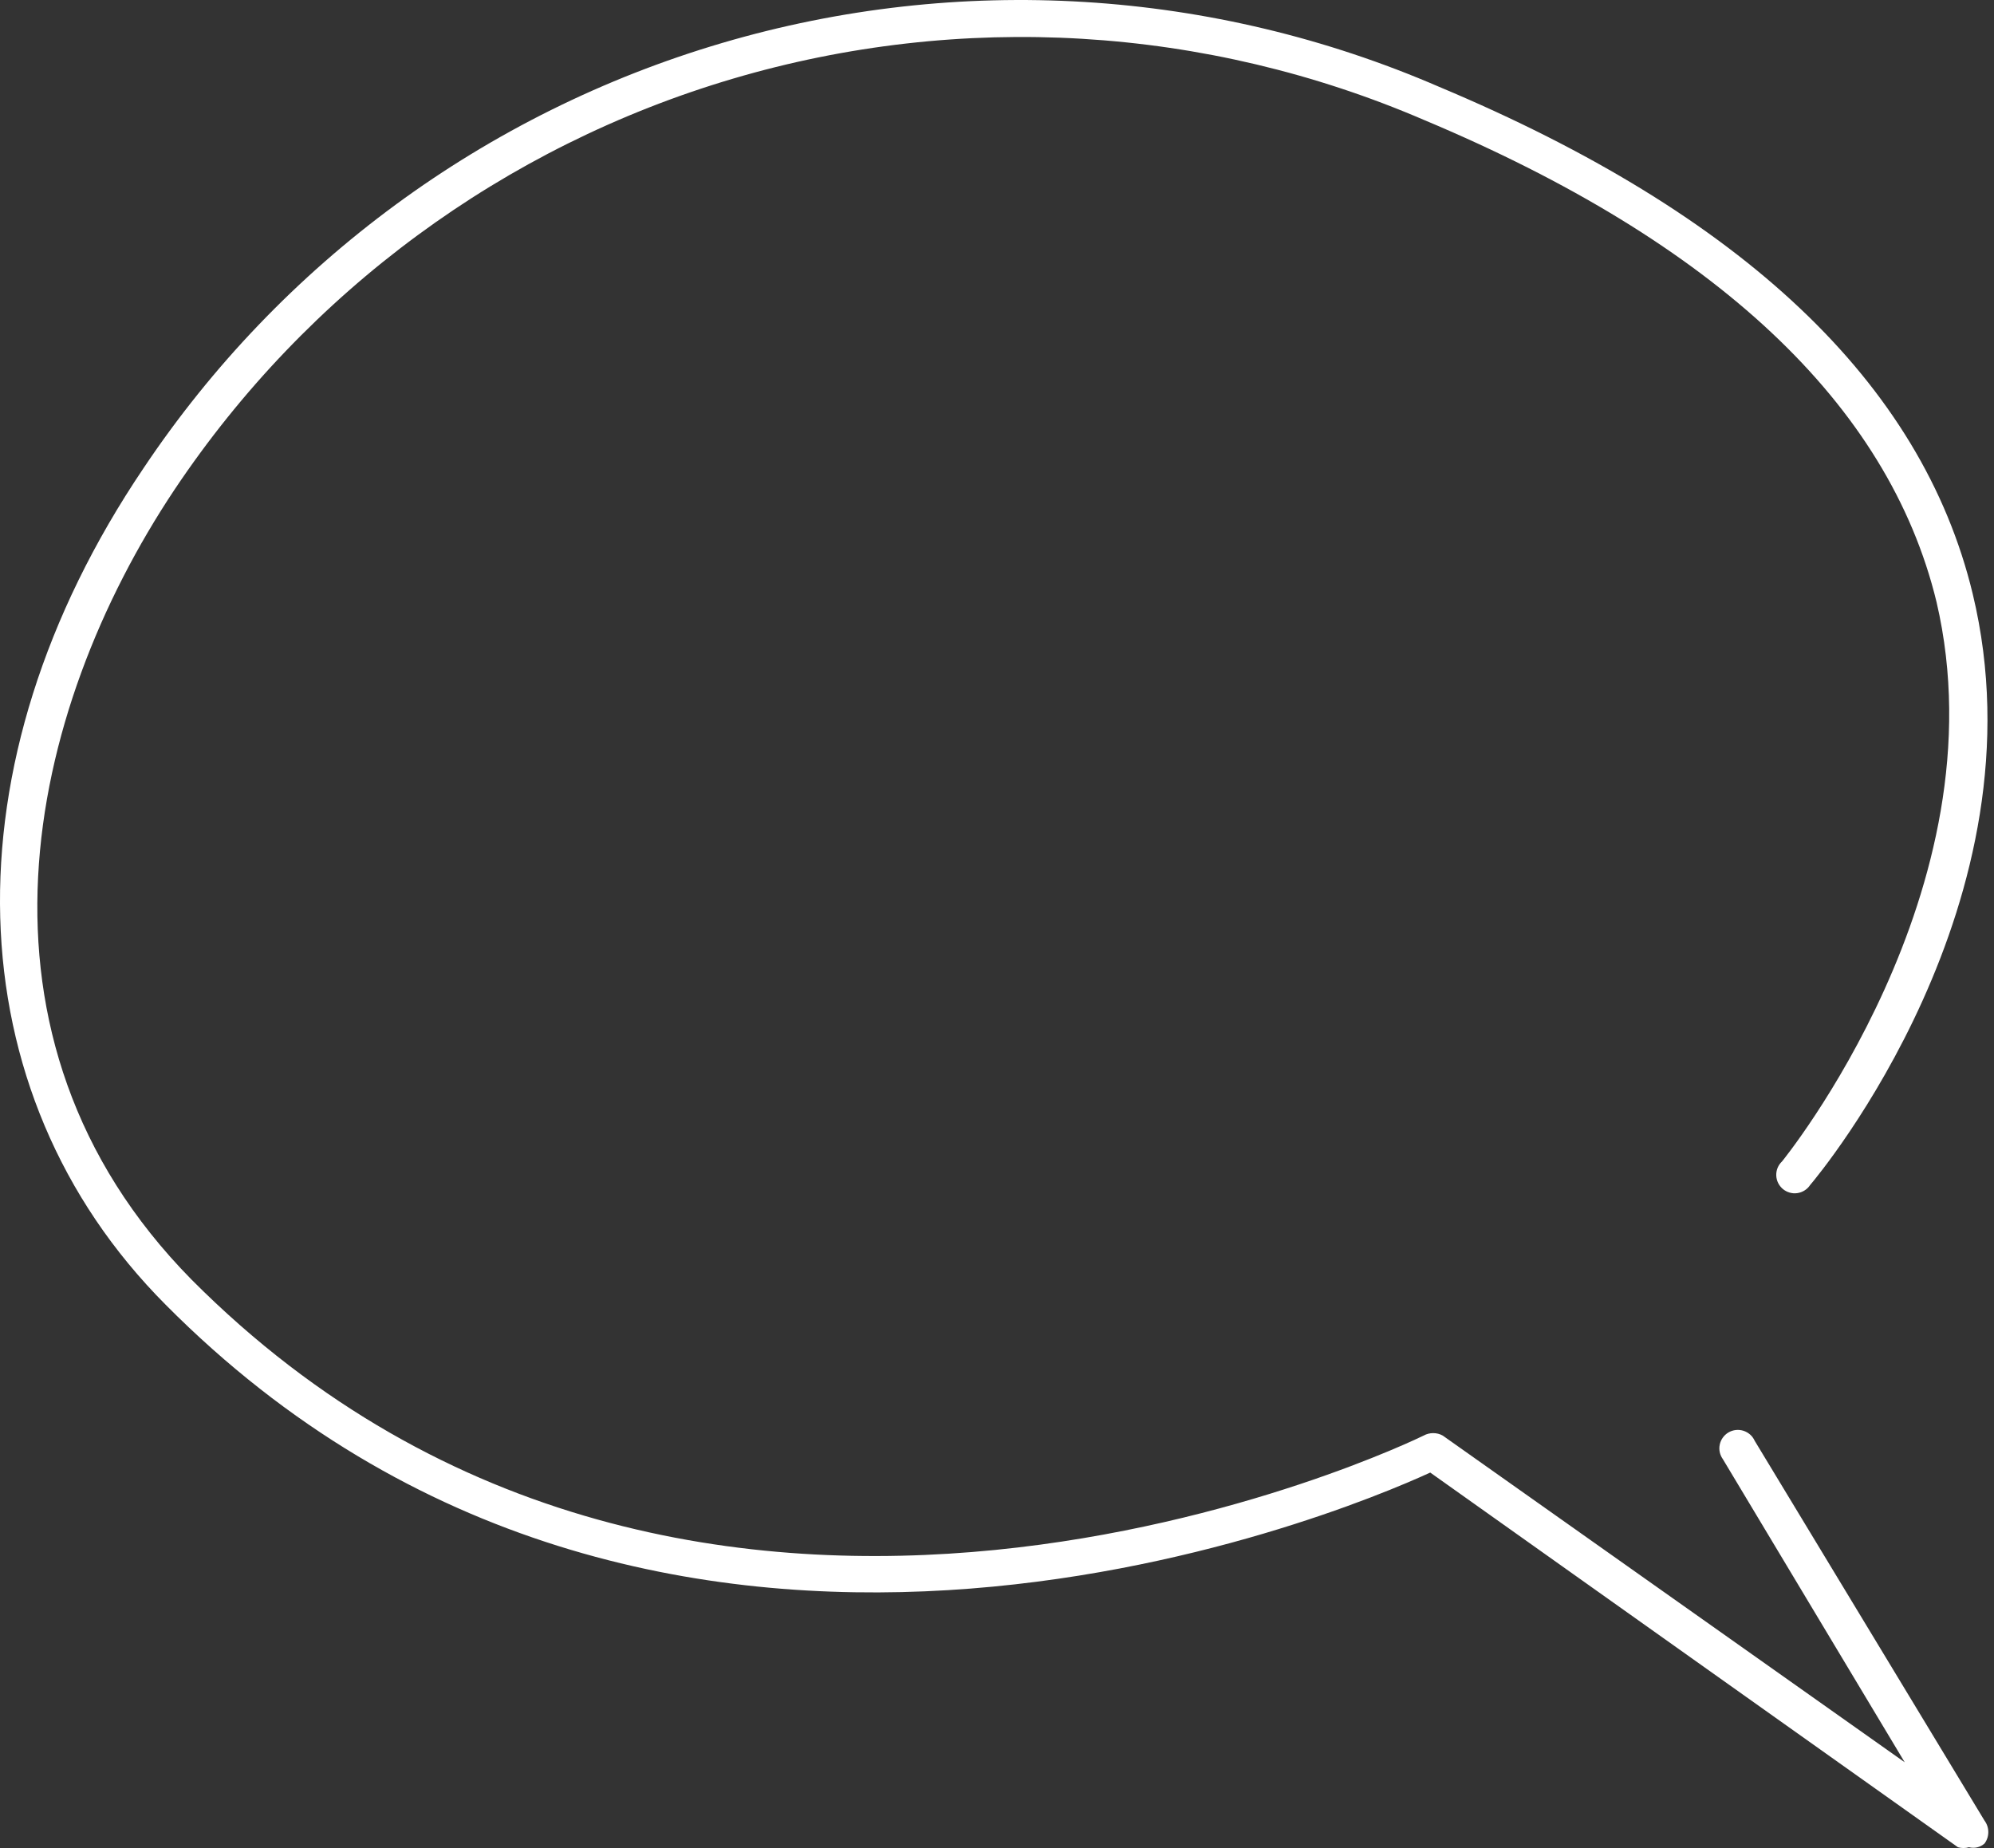 <svg width="41" height="38" viewBox="0 0 41 38" fill="none" xmlns="http://www.w3.org/2000/svg">
<rect x="0" y="0" width="41" height="38" fill="#333333" stroke="none"/>
<path d="M40.486 37.983C40.412 38.005 40.333 38.005 40.258 37.983L29.408 30.279C27.524 31.145 13.512 37.011 3.407 26.829C-0.955 22.452 -1.152 15.705 2.951 9.627C5.772 5.409 9.983 2.315 14.851 0.883C19.718 -0.55 24.934 -0.231 29.59 1.785C35.821 4.399 39.514 7.864 40.562 12.21C42.082 18.517 37.416 24.139 37.219 24.367C37.189 24.412 37.151 24.45 37.105 24.478C37.06 24.507 37.009 24.525 36.956 24.533C36.903 24.541 36.849 24.537 36.798 24.522C36.746 24.507 36.699 24.482 36.658 24.448C36.617 24.413 36.584 24.37 36.56 24.322C36.537 24.274 36.524 24.221 36.523 24.168C36.521 24.114 36.531 24.061 36.551 24.012C36.572 23.962 36.603 23.918 36.642 23.881C36.642 23.881 41.2 18.288 39.818 12.377C38.83 8.304 35.259 4.976 29.286 2.469C24.79 0.532 19.758 0.232 15.063 1.62C10.369 3.008 6.309 5.997 3.589 10.067C0.55 14.626 -0.97 21.328 3.939 26.312C14.364 36.783 29.119 29.595 29.271 29.519C29.332 29.485 29.4 29.468 29.469 29.468C29.538 29.468 29.606 29.485 29.666 29.519L39.164 36.236L35.426 30.005C35.395 29.962 35.373 29.913 35.361 29.861C35.35 29.809 35.35 29.755 35.361 29.703C35.372 29.651 35.394 29.602 35.425 29.559C35.456 29.516 35.496 29.48 35.542 29.453C35.588 29.426 35.639 29.41 35.692 29.404C35.745 29.398 35.798 29.404 35.849 29.42C35.9 29.436 35.946 29.463 35.986 29.498C36.026 29.533 36.057 29.577 36.079 29.625L40.805 37.436C40.856 37.504 40.883 37.587 40.883 37.672C40.883 37.757 40.856 37.839 40.805 37.907C40.762 37.945 40.711 37.972 40.655 37.985C40.6 37.998 40.541 37.998 40.486 37.983Z" fill="white"/>
</svg>
